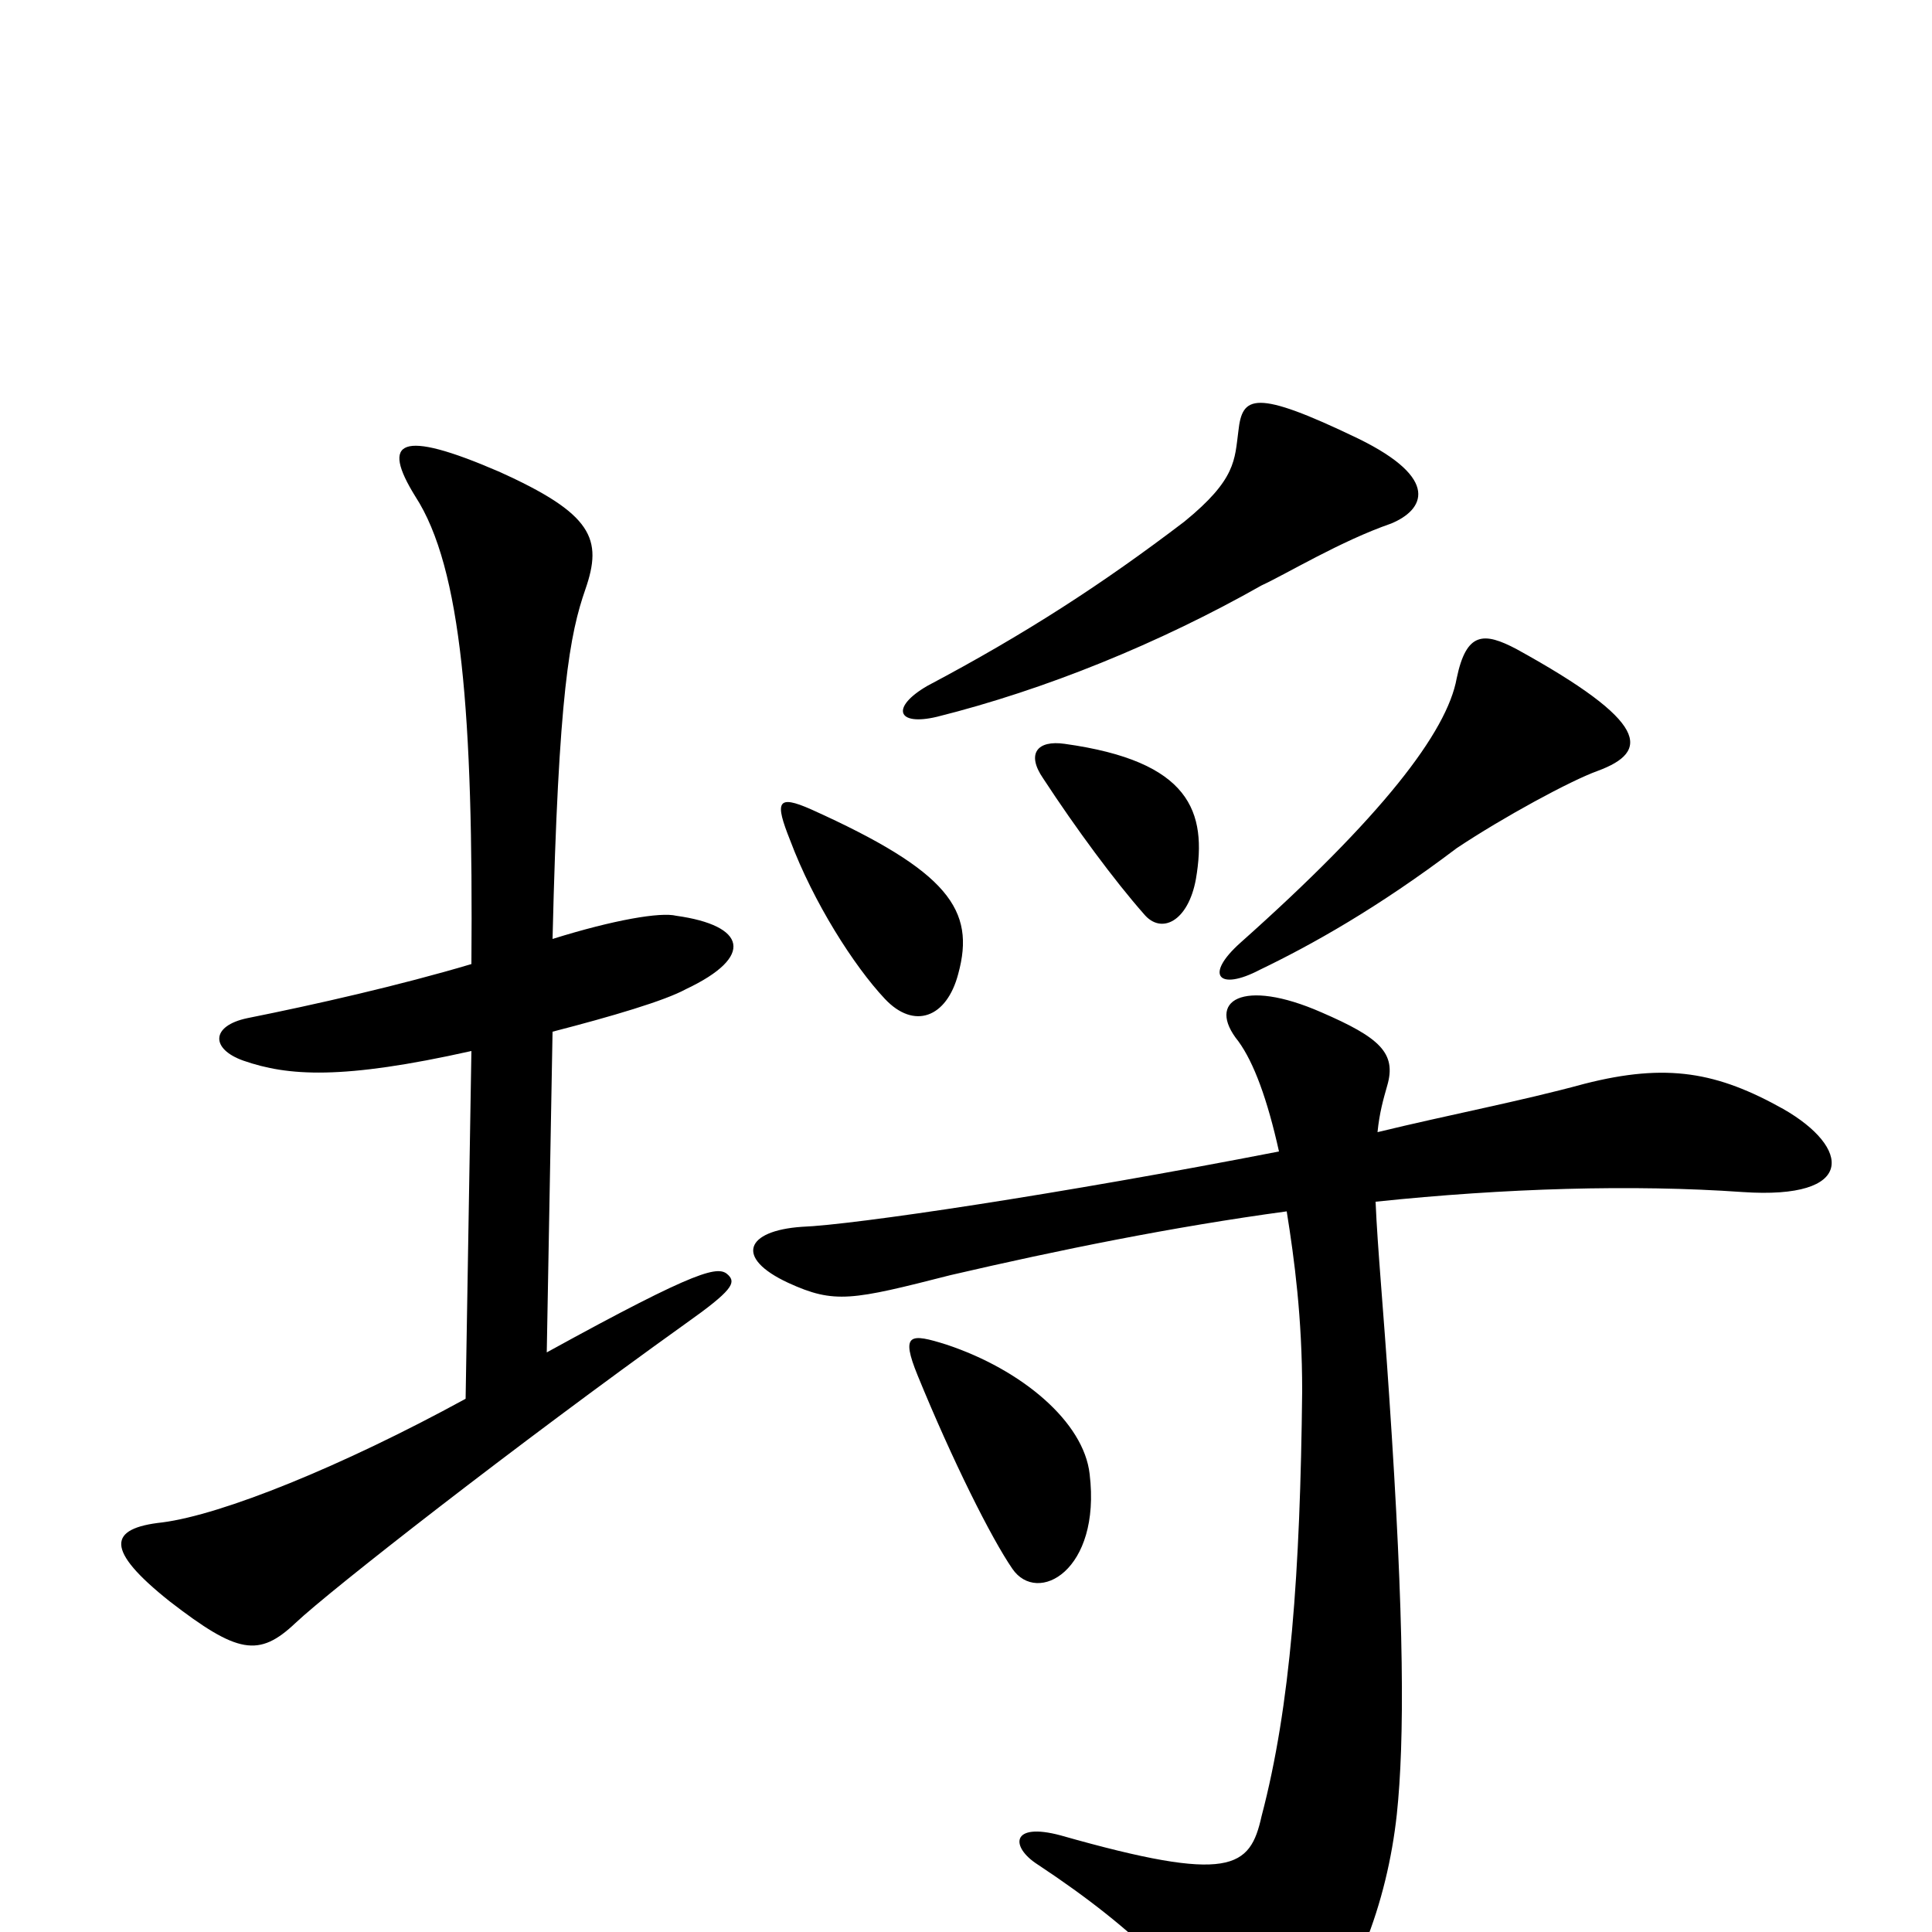 <svg xmlns="http://www.w3.org/2000/svg" viewBox="0 -1000 1000 1000">
	<path fill="#000000" d="M720 -729C737 -736 746 -752 703 -773C649 -799 643 -795 641 -777C639 -762 640 -752 613 -730C571 -698 531 -672 480 -645C461 -634 464 -624 485 -629C541 -643 600 -667 653 -697C666 -703 694 -720 720 -729ZM827 -601C854 -611 854 -626 785 -664C768 -673 759 -673 754 -649C749 -621 715 -577 642 -512C623 -495 631 -487 652 -498C679 -511 713 -530 754 -561C778 -577 813 -596 827 -601ZM619 -545C625 -580 616 -606 551 -615C537 -617 531 -610 540 -597C557 -571 577 -544 592 -527C601 -516 615 -523 619 -545ZM496 -496C505 -529 491 -549 420 -581C402 -589 401 -585 409 -565C421 -533 442 -500 458 -483C473 -467 490 -473 496 -496ZM377 -340C372 -345 363 -344 283 -300L286 -466C317 -474 344 -482 355 -488C391 -505 386 -521 350 -526C342 -528 318 -524 286 -514C289 -642 295 -672 303 -695C312 -721 307 -734 258 -756C207 -778 197 -772 215 -743C239 -706 245 -630 244 -501C207 -490 163 -480 128 -473C109 -469 109 -457 126 -451C149 -443 177 -441 244 -456L241 -276C177 -241 115 -216 84 -212C56 -209 54 -198 88 -171C123 -144 134 -142 153 -160C171 -177 267 -252 355 -315C379 -332 381 -336 377 -340ZM564 -237C561 -264 529 -291 490 -304C471 -310 466 -310 475 -288C493 -244 513 -204 524 -188C537 -169 570 -187 564 -237ZM923 -426C889 -445 863 -450 820 -439C787 -430 750 -423 713 -414C714 -424 716 -431 718 -438C723 -455 714 -463 684 -476C643 -494 624 -482 641 -461C649 -450 656 -431 662 -404C549 -382 442 -366 415 -365C386 -363 380 -349 408 -336C432 -325 441 -327 492 -340C548 -353 607 -365 666 -373C670 -348 674 -318 674 -280C673 -186 668 -117 653 -60C647 -33 637 -25 549 -50C523 -57 523 -44 537 -35C590 0 618 30 636 62C644 75 658 80 671 65C701 31 718 -15 723 -61C727 -99 727 -160 719 -278C716 -323 713 -354 712 -378C779 -385 845 -387 902 -383C961 -379 958 -406 923 -426Z"/>
</svg>